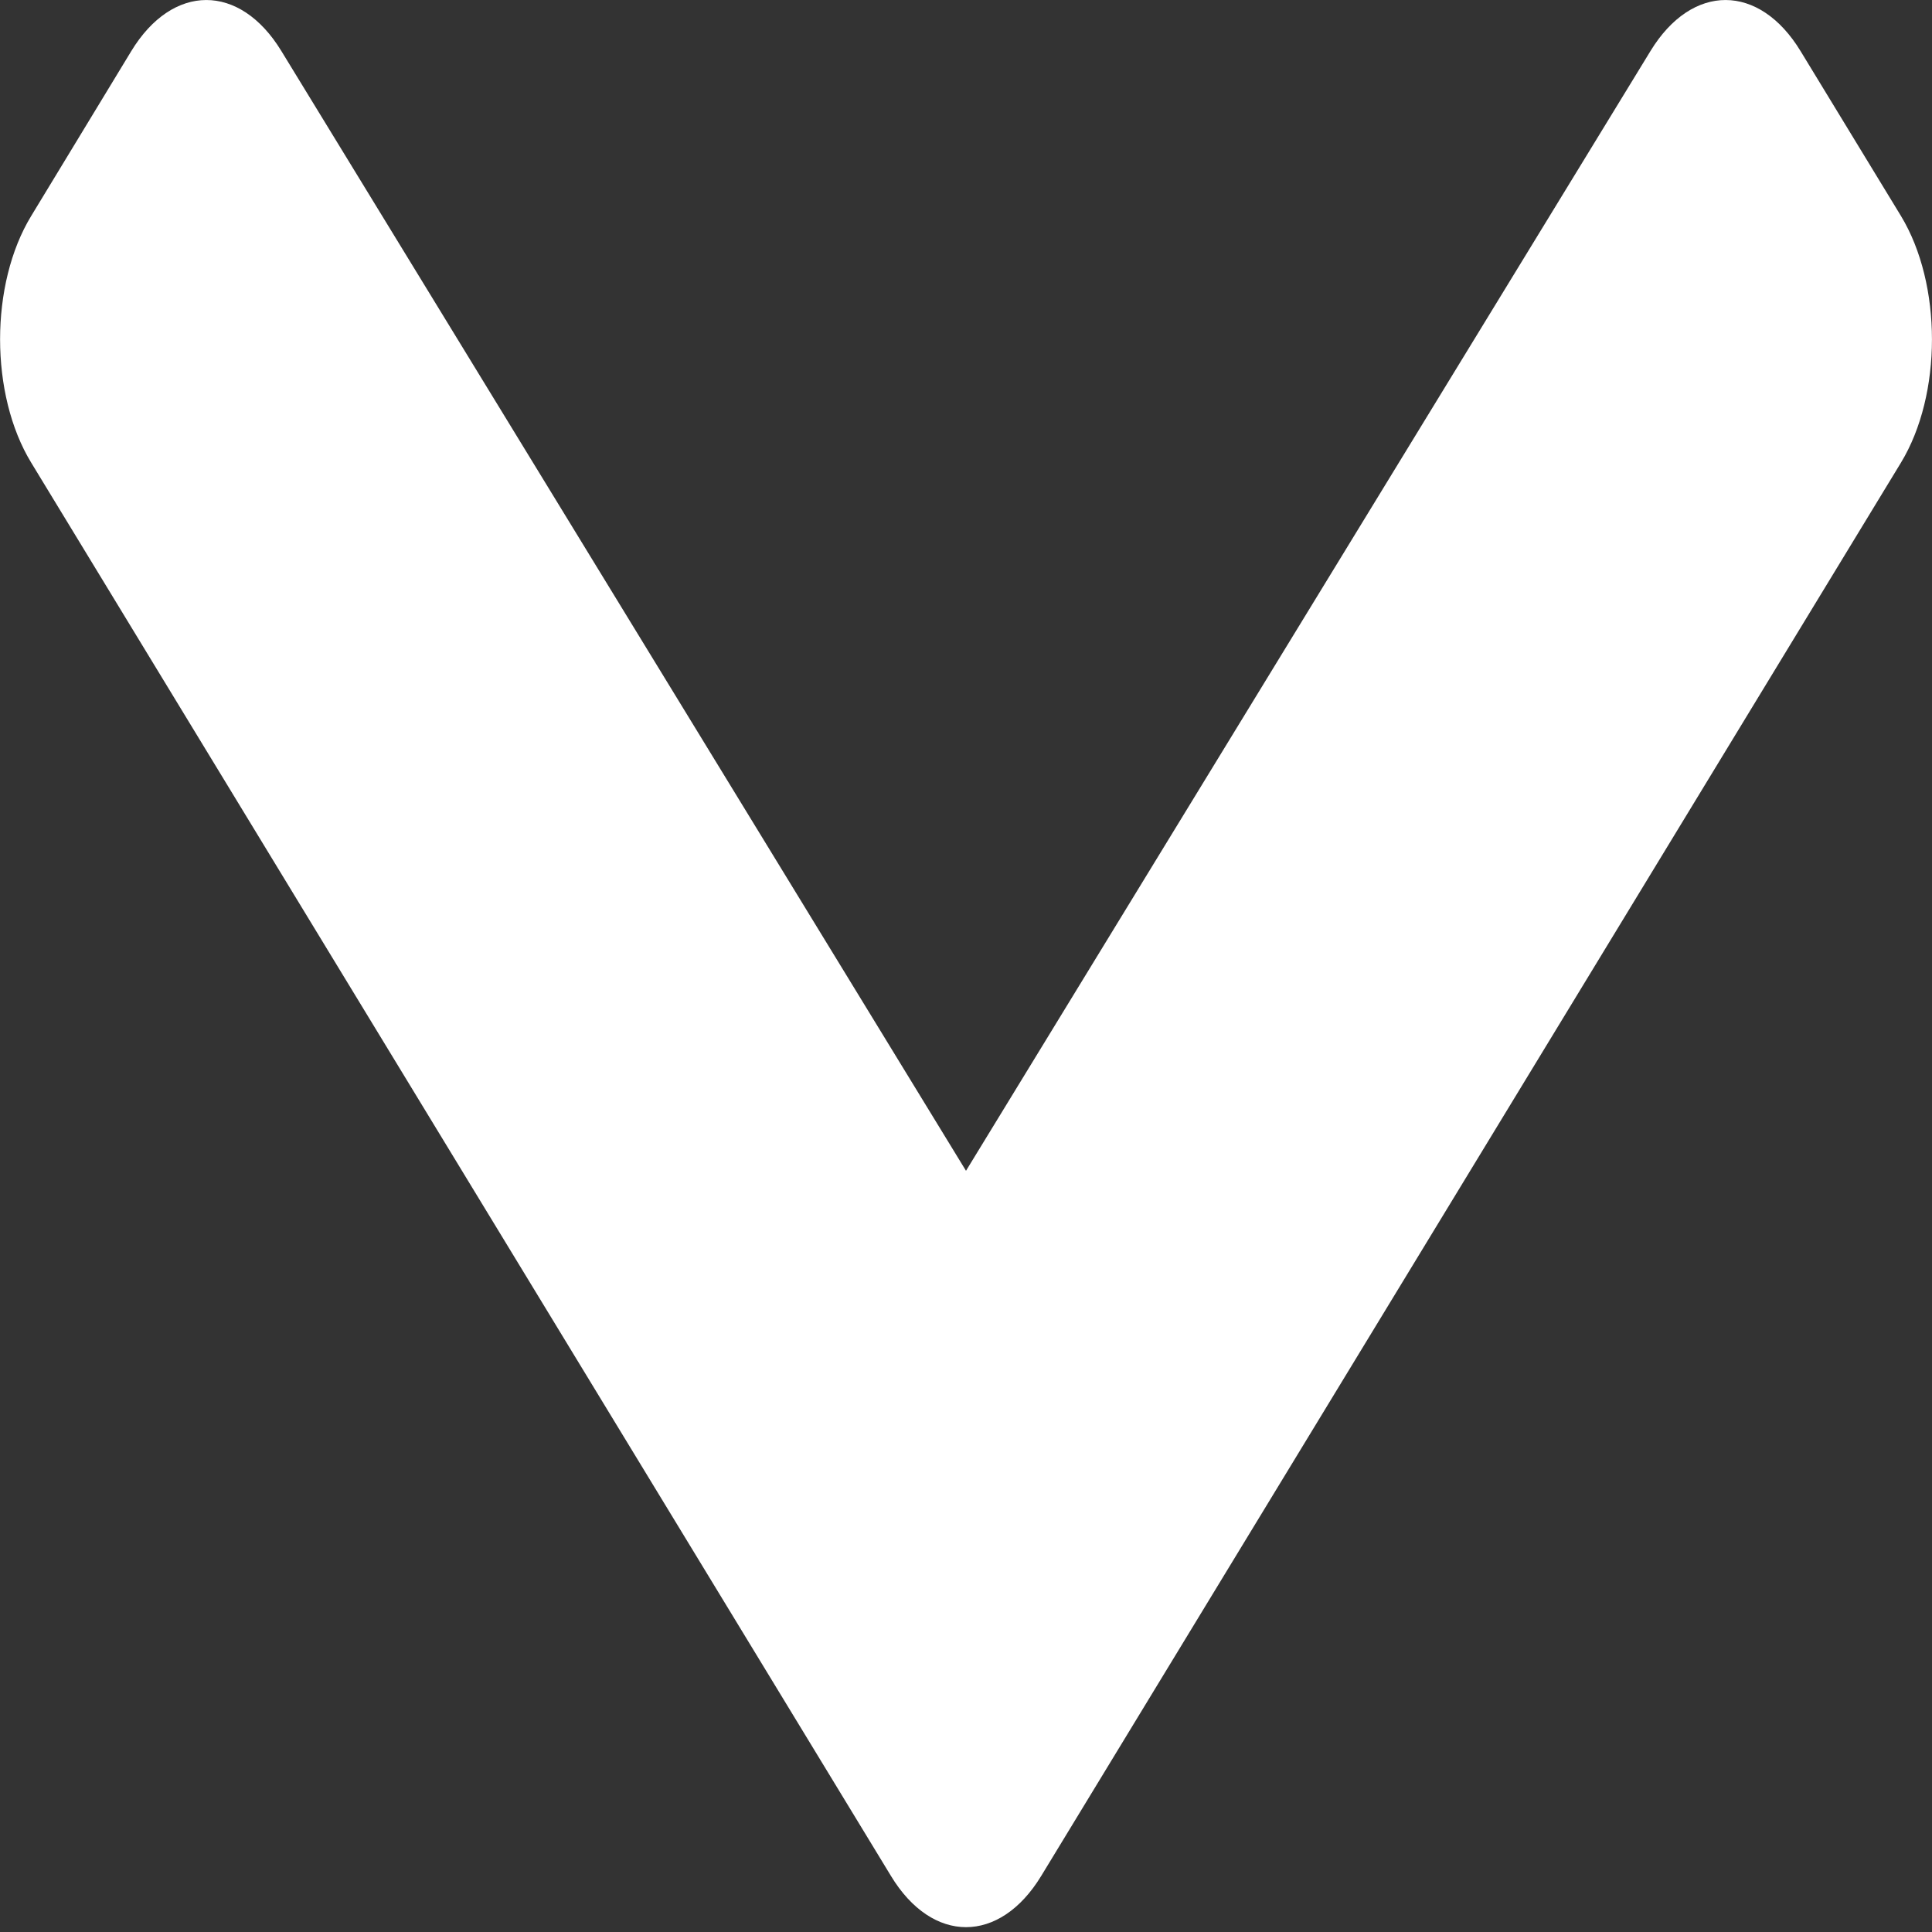 <svg width="12" height="12" fill="none" xmlns="http://www.w3.org/2000/svg"><rect width="100%" height="100%" fill="#333333" stroke="none"/><path d="M5.534 11.652.194 2.874c-.258-.423-.258-1.11 0-1.533L.815.318c.257-.423.674-.424.932-.002L6 7.272 10.252.316c.258-.422.675-.421.932.002l.623 1.023c.257.424.257 1.11 0 1.533l-5.34 8.778c-.258.424-.676.424-.933 0Z" fill="#fff"/></svg>
